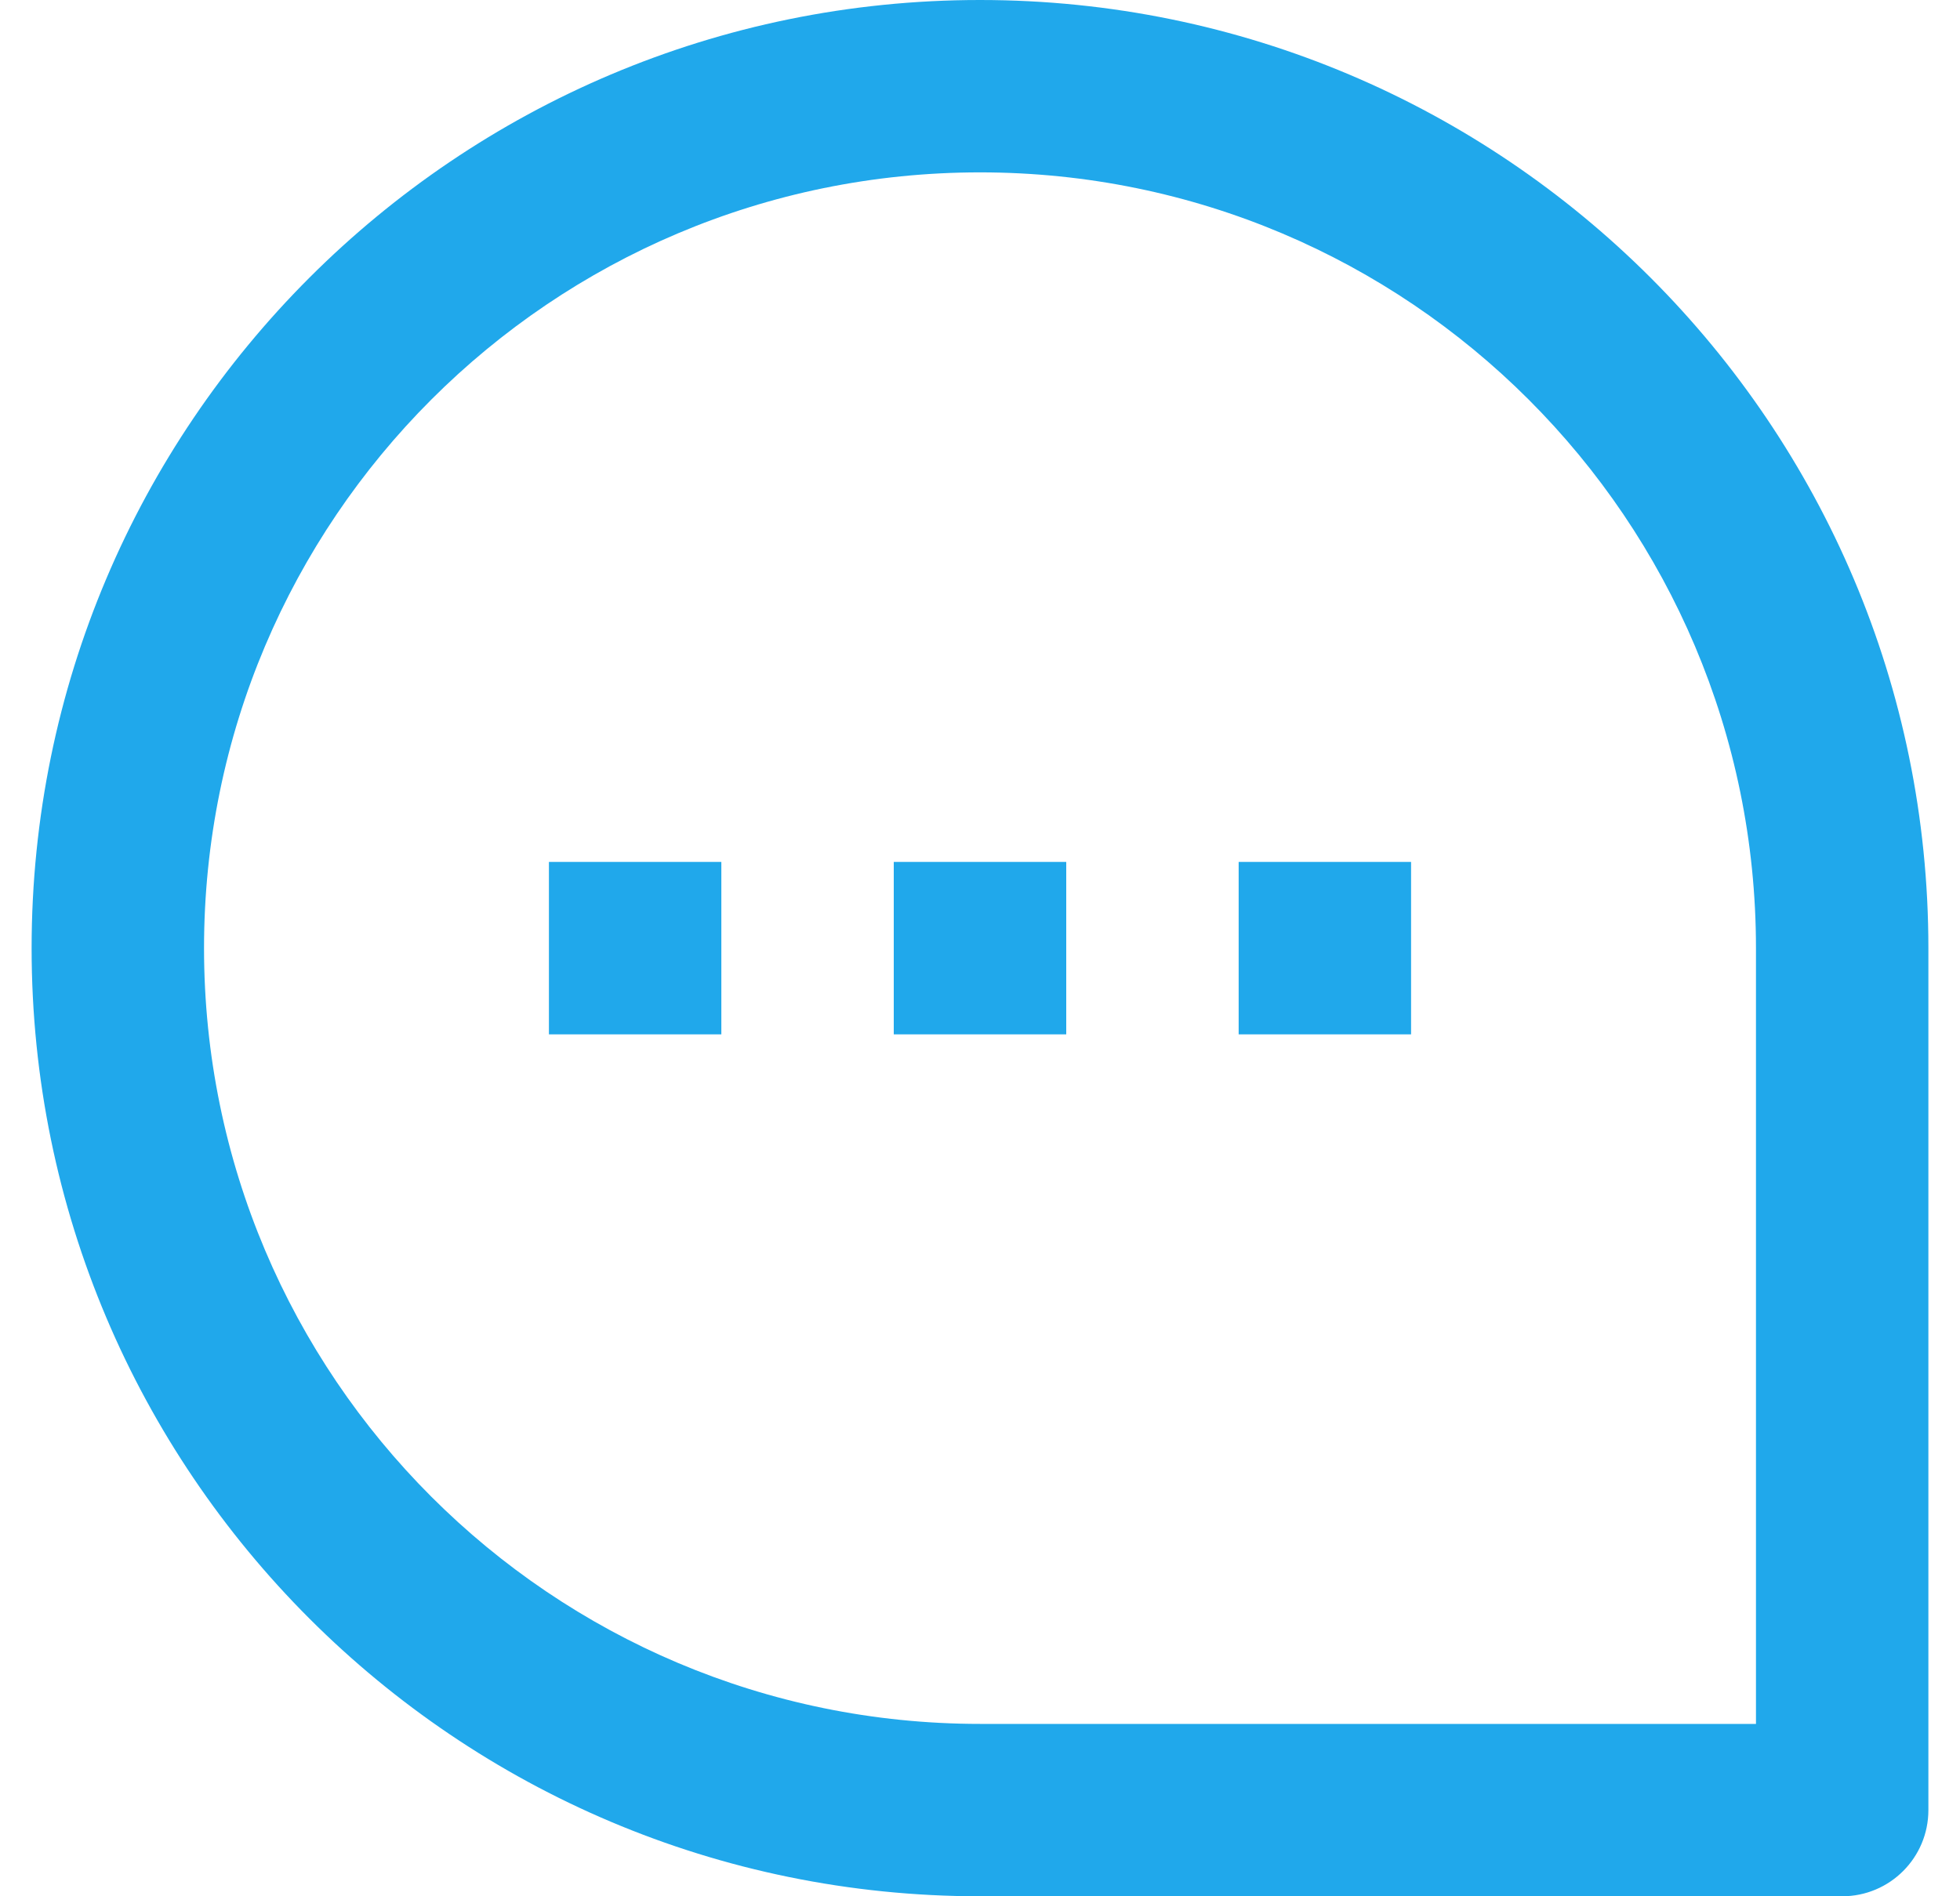 <svg width="31" height="30" viewBox="0 0 31 30" fill="none" xmlns="http://www.w3.org/2000/svg">
<path d="M11.409 13.636H8.682V16.364H11.409V13.636Z" fill="#20A8EB"/>
<path d="M22.318 13.636H19.591V16.364H22.318V13.636Z" fill="#20A8EB"/>
<path d="M14.136 16.364V13.636H16.864V16.364H14.136Z" fill="#20A8EB"/>
<path fill-rule="evenodd" clip-rule="evenodd" d="M0.5 15C0.5 6.716 7.216 0 15.5 0C23.784 0 30.5 6.716 30.5 15V28.636C30.5 29.39 29.89 30 29.136 30H15.5C7.216 30 0.5 23.284 0.5 15ZM15.5 2.727C8.722 2.727 3.227 8.222 3.227 15C3.227 21.778 8.722 27.273 15.5 27.273H27.773V15C27.773 8.222 22.278 2.727 15.5 2.727Z" fill="#20A8EB"/>
</svg>
